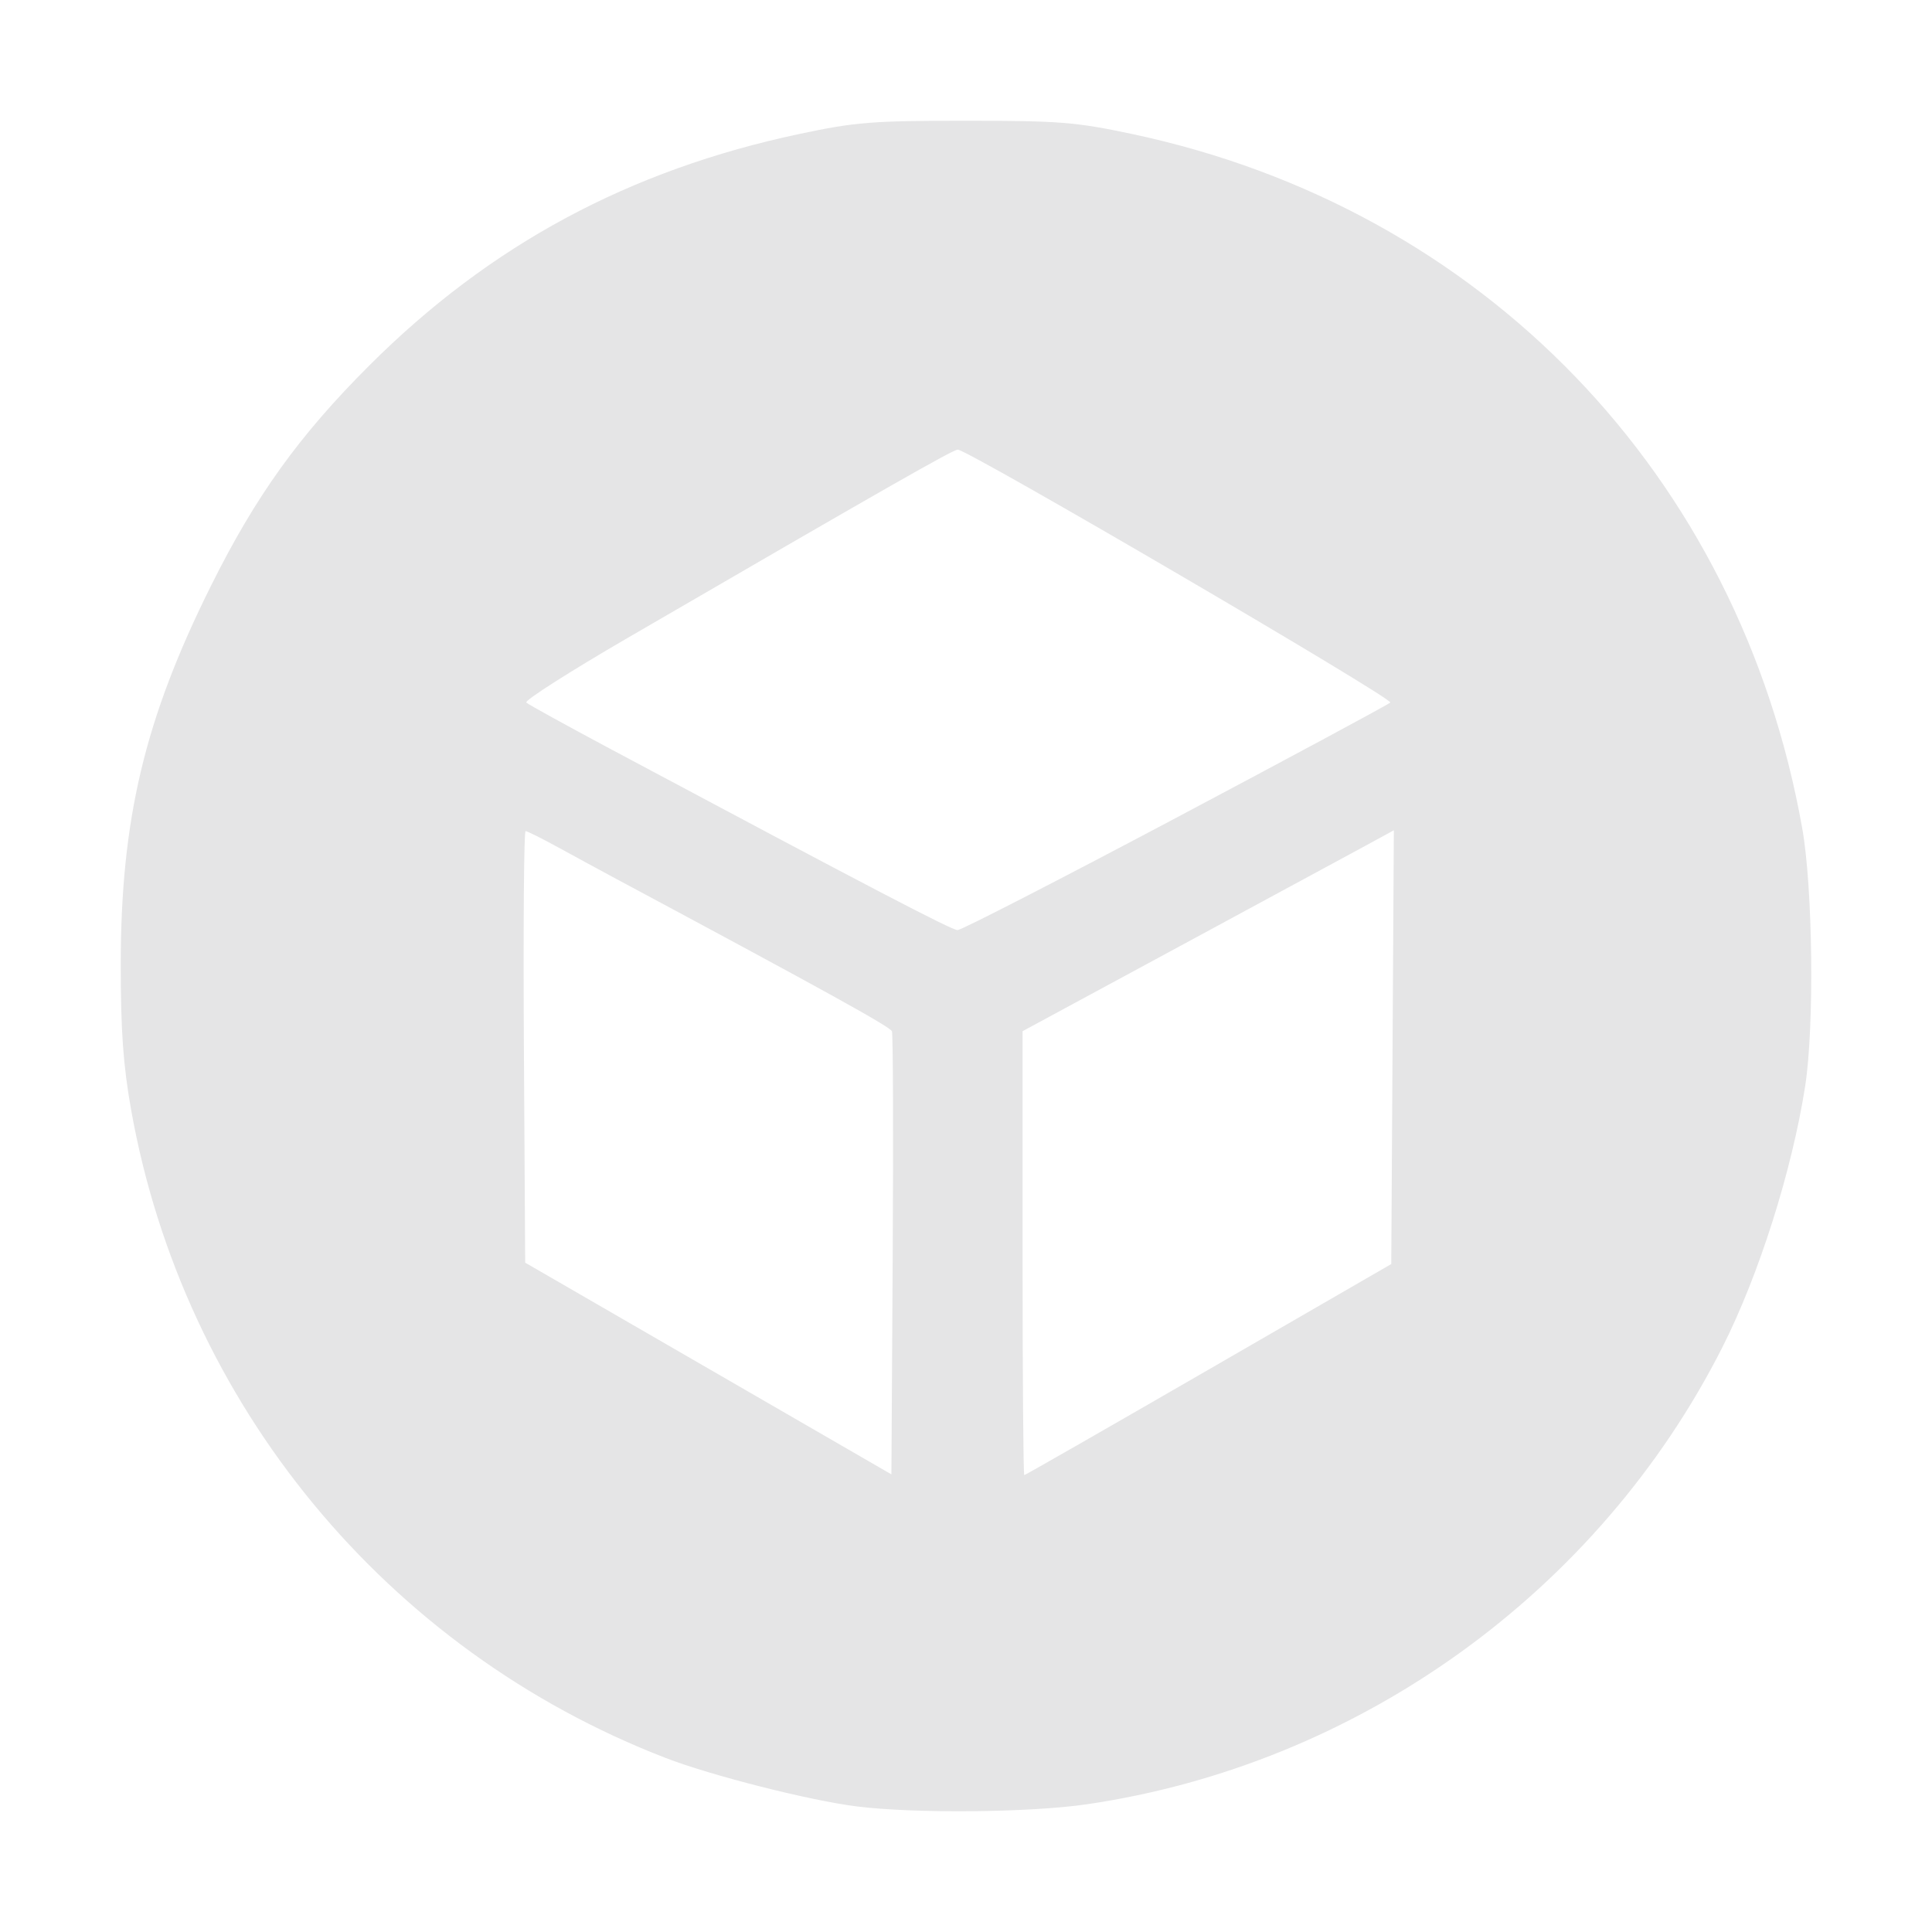 <?xml version="1.0" encoding="UTF-8" standalone="no"?>
<svg
   fill="#e5e5e6"
   viewBox="0 0 512 512"
   version="1.1"
   id="svg46"
   sodipodi:docname="sketchfab.svg"
   inkscape:version="1.1.1 (3bf5ae0d25, 2021-09-20)"
   xmlns:inkscape="http://www.inkscape.org/namespaces/inkscape"
   xmlns:sodipodi="http://sodipodi.sourceforge.net/DTD/sodipodi-0.dtd"
   xmlns="http://www.w3.org/2000/svg"
   xmlns:svg="http://www.w3.org/2000/svg">
  <defs
     id="defs50" />
  <sodipodi:namedview
     id="namedview48"
     pagecolor="#505050"
     bordercolor="#eeeeee"
     borderopacity="1"
     inkscape:pageshadow="0"
     inkscape:pageopacity="0"
     inkscape:pagecheckerboard="0"
     showgrid="false"
     inkscape:zoom="1.0965679"
     inkscape:cx="359.30288"
     inkscape:cy="305.49864"
     inkscape:window-width="1920"
     inkscape:window-height="1012"
     inkscape:window-x="-8"
     inkscape:window-y="-8"
     inkscape:window-maximized="1"
     inkscape:current-layer="svg46" />
  <path
     style="fill:#e5e5e6;fill-opacity:1;stroke-width:1.312"
     d="M 227.053,478.72 C 214.533,477.154 188.543,470.562 176.393,465.872 102.391,437.302 48.627,372.095 34.741,294.072 c -2.09,-11.741 -2.741,-20.859 -2.741,-38.375 0,-38.538 6.344,-65.196 23.902,-100.436 C 67.796,131.388 79.243,115.459 97.888,96.837 129.867,64.896 166.715,45.068 211.894,35.491 226.734,32.346 231.092,32 255.907,32 c 24.837,0 29.166,0.344 44.07,3.503 92.894,19.688 161.035,90.301 177.646,184.089 2.806,15.846 3.215,52.524 0.76,68.27 -3.492,22.4 -12.269,50.081 -21.935,69.175 -32.867,64.926 -96.485,110.64 -168.576,121.135 -15.031,2.188 -45.515,2.463 -60.818,0.548 z m 9.317,-205.417 c -0.46,-1.2 -17.253,-10.484 -72.927,-40.319 -3.967,-2.126 -10.851,-5.861 -15.296,-8.301 -4.445,-2.439 -8.435,-4.435 -8.867,-4.435 -0.431,0 -0.631,25.733 -0.443,57.185 l 0.342,57.185 48.527,28.053 48.527,28.053 0.342,-57.996 c 0.188,-31.898 0.096,-58.639 -0.206,-59.426 z m 83.924,89.652 48.406,-27.969 0.342,-57.475 0.342,-57.475 -7.555,4.113 c -4.155,2.262 -26.294,14.241 -49.197,26.62 l -41.642,22.507 v 58.824 c 0,32.353 0.202,58.824 0.449,58.824 0.247,0 22.232,-12.586 48.855,-27.969 z M 311.476,216.845 c 30.752,-16.314 56.386,-30.11 56.965,-30.659 1.024,-0.971 -111.941,-67.03 -114.625,-67.03 -1.262,0 -19.288,10.281 -87.458,49.883 -15.349,8.917 -27.448,16.633 -26.887,17.147 0.561,0.514 10.759,6.133 22.661,12.486 68.583,36.606 90.029,47.796 91.636,47.814 0.987,0.01 26.956,-13.328 57.708,-29.641 z"
     id="path8254" />
</svg>
